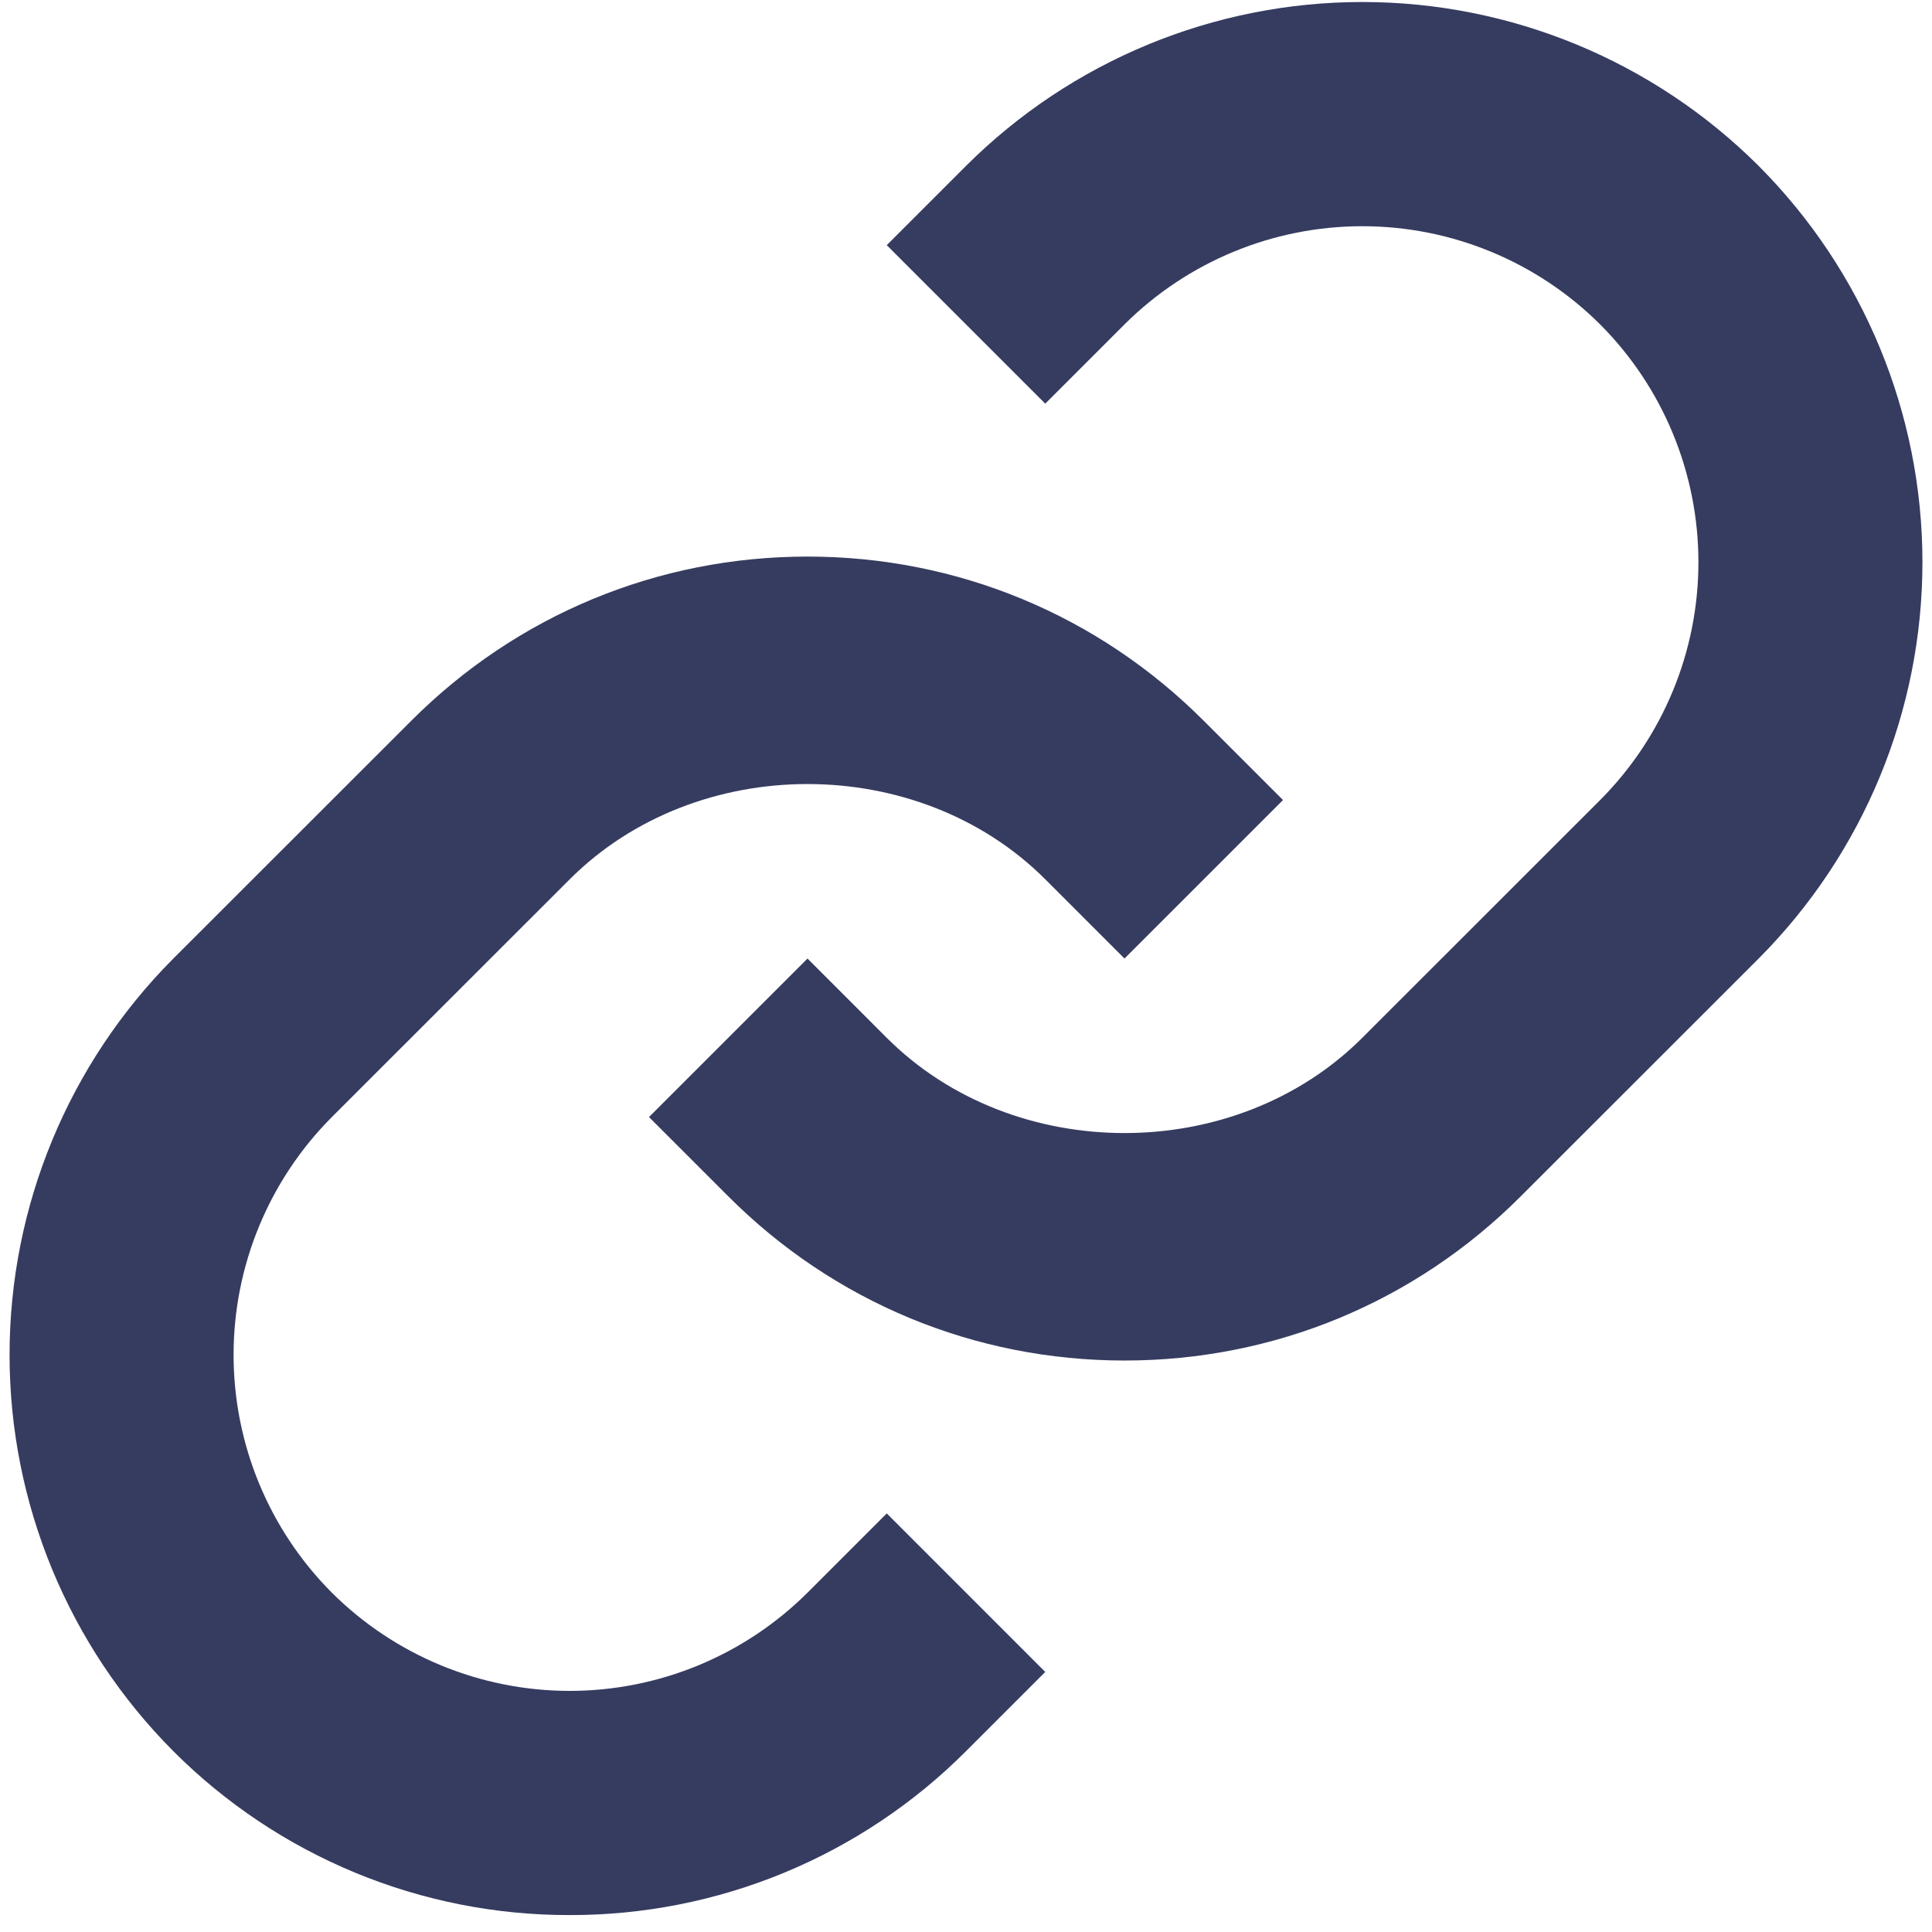 <svg width="101" height="101" viewBox="0 0 101 101" fill="none" xmlns="http://www.w3.org/2000/svg">
<g id="Vector">
<path d="M29.784 45.967C36.424 39.328 48.004 39.328 54.643 45.967L58.786 50.11L67.073 41.824L62.929 37.681C57.403 32.149 50.043 29.096 42.214 29.096C34.384 29.096 27.024 32.149 21.498 37.681L9.062 50.11C3.579 55.611 0.5 63.062 0.5 70.829C0.5 78.596 3.579 86.047 9.062 91.548C11.781 94.27 15.01 96.428 18.566 97.899C22.121 99.369 25.931 100.122 29.778 100.115C33.627 100.123 37.438 99.371 40.995 97.9C44.551 96.43 47.781 94.271 50.5 91.548L54.643 87.405L46.357 79.118L42.214 83.261C38.911 86.549 34.441 88.395 29.781 88.395C25.121 88.395 20.651 86.549 17.349 83.261C14.058 79.961 12.211 75.49 12.211 70.829C12.211 66.168 14.058 61.697 17.349 58.397L29.784 45.967Z" fill="#363C60"/>
<path d="M50.5 8.673L46.357 12.816L54.643 21.102L58.786 16.959C62.089 13.671 66.559 11.826 71.219 11.826C75.879 11.826 80.349 13.671 83.651 16.959C86.942 20.26 88.789 24.731 88.789 29.392C88.789 34.052 86.942 38.523 83.651 41.824L71.216 54.254C64.576 60.893 52.996 60.893 46.357 54.254L42.214 50.11L33.927 58.397L38.071 62.54C43.597 68.072 50.957 71.125 58.786 71.125C66.616 71.125 73.976 68.072 79.502 62.54L91.938 50.11C97.421 44.609 100.5 37.159 100.5 29.392C100.5 21.624 97.421 14.174 91.938 8.673C86.438 3.187 78.987 0.105 71.219 0.105C63.451 0.105 55.999 3.187 50.5 8.673Z" fill="#363C60"/>
</g>
</svg>
